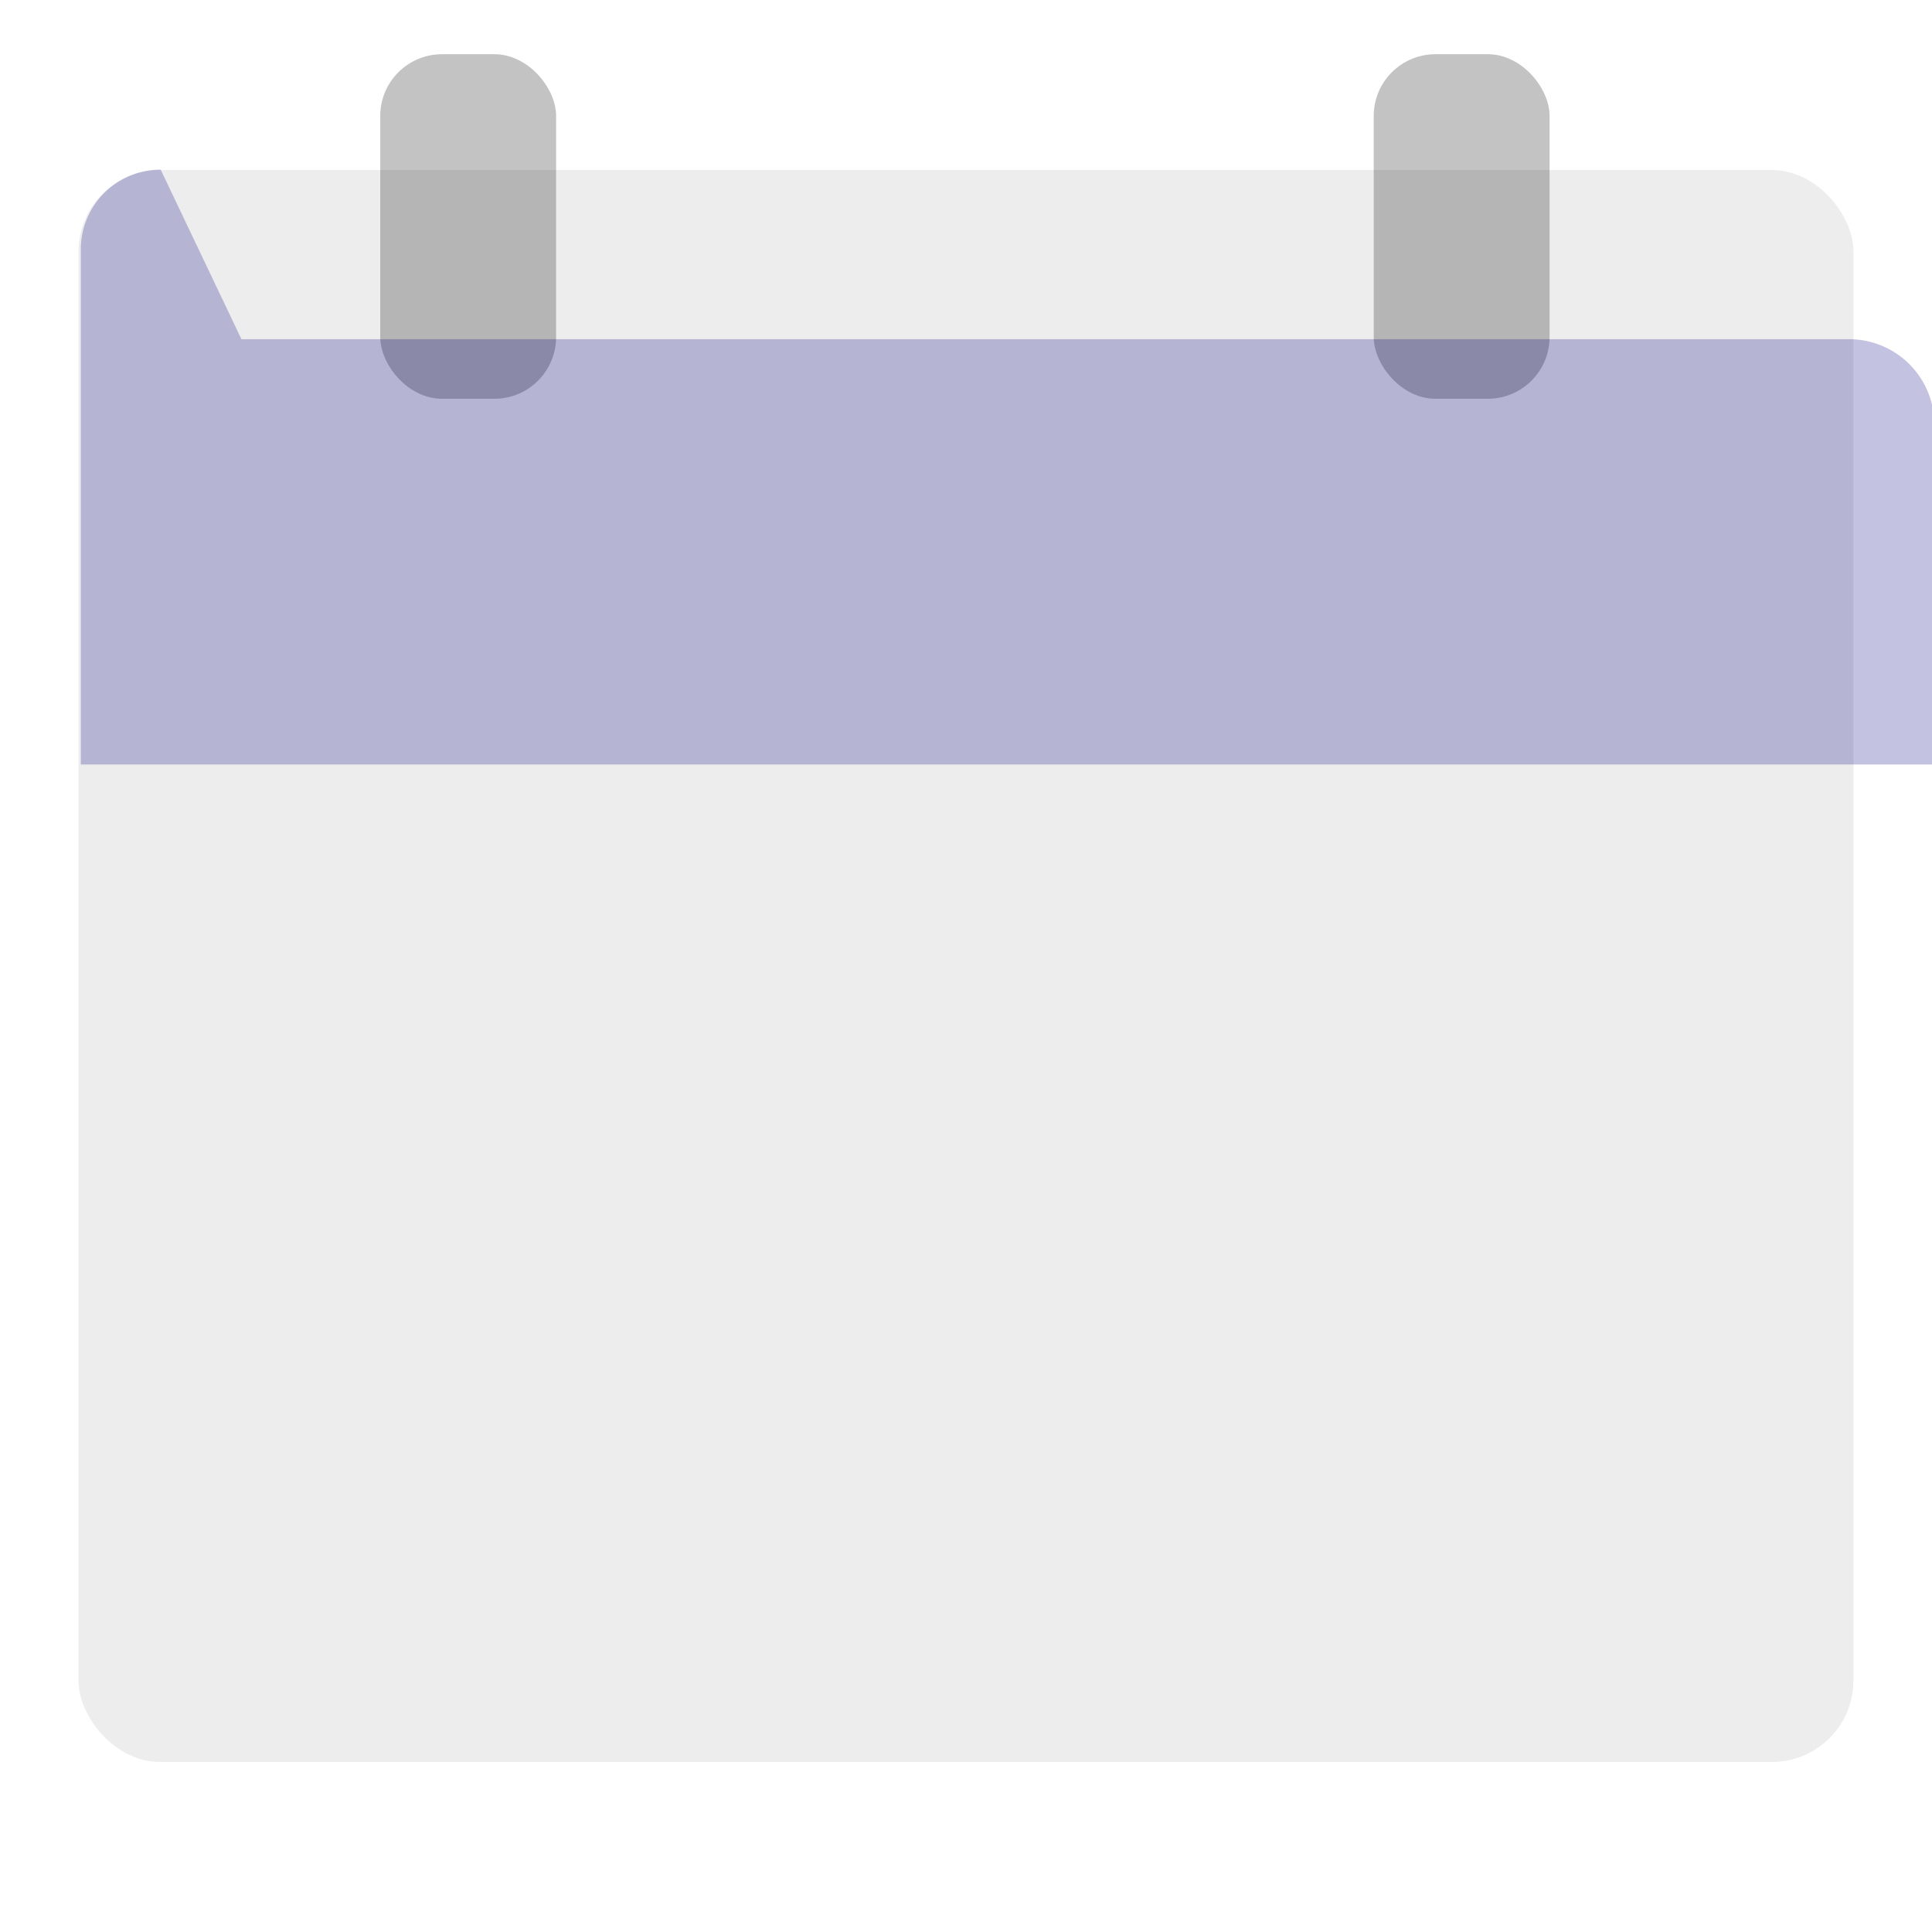 <?xml version="1.0" encoding="UTF-8" standalone="no"?>
<!-- Created with Inkscape (http://www.inkscape.org/) -->

<svg
   width="32"
   height="32"
   viewBox="0 0 32 32"
   version="1.1"
   id="svg1"
   inkscape:version="1.3 (0e150ed6c4, 2023-07-21)"
   sodipodi:docname="calendar.svg"
   xmlns:inkscape="http://www.inkscape.org/namespaces/inkscape"
   xmlns:sodipodi="http://sodipodi.sourceforge.net/DTD/sodipodi-0.dtd"
   xmlns="http://www.w3.org/2000/svg"
   xmlns:svg="http://www.w3.org/2000/svg">
  <sodipodi:namedview
     id="namedview1"
     pagecolor="#ffffff"
     bordercolor="#999999"
     borderopacity="1"
     inkscape:showpageshadow="2"
     inkscape:pageopacity="0"
     inkscape:pagecheckerboard="0"
     inkscape:deskcolor="#d1d1d1"
     inkscape:document-units="px"
     inkscape:zoom="25.40625"
     inkscape:cx="15.98032"
     inkscape:cy="16"
     inkscape:window-width="1920"
     inkscape:window-height="1009"
     inkscape:window-x="-8"
     inkscape:window-y="-8"
     inkscape:window-maximized="1"
     inkscape:current-layer="layer1" />
  <defs
     id="defs1">
    <inkscape:path-effect
       effect="fillet_chamfer"
       id="path-effect3"
       is_visible="true"
       lpeversion="1"
       nodesatellites_param="F,0,0,1,0,1.323,0,1 @ F,0,0,1,0,1.413,0,1 @ F,0,0,1,0,0,0,1 @ F,0,0,1,0,0,0,1"
       radius="0"
       unit="px"
       method="auto"
       mode="F"
       chamfer_steps="1"
       flexible="false"
       use_knot_distance="true"
       apply_no_radius="true"
       apply_with_radius="true"
       only_selected="false"
       hide_knots="false" />
  </defs>
  <g
     inkscape:label="Layer 1"
     inkscape:groupmode="layer"
     id="layer1">
    <rect
       style="opacity:0.237;fill:#b3b3b3;stroke:none;stroke-width:0.944;stroke-linecap:round;stroke-linejoin:round"
       id="rect1"
       width="29.399"
       height="26.368"
       x="1.3"
       y="2.816"
       ry="1.352" />
    <rect
       style="opacity:0.237;fill:#000000;fill-opacity:1;stroke:none;stroke-width:0.823;stroke-linecap:round;stroke-linejoin:round"
       id="rect2"
       width="2.913"
       height="5.707"
       x="6.298"
       y="0.898"
       ry="1.023" />
    <rect
       style="opacity:0.237;fill:#000000;fill-opacity:1;stroke:none;stroke-width:0.823;stroke-linecap:round;stroke-linejoin:round"
       id="rect2-2"
       width="2.913"
       height="5.707"
       x="22.753"
       y="0.898"
       ry="1.023" />
    <path
       style="opacity:0.237;mix-blend-mode:normal;fill:#000080;fill-opacity:1;stroke:none;stroke-width:0.836;stroke-linecap:round;stroke-linejoin:round"
       id="rect3"
       width="29.363"
       height="7.046"
       x="1.338"
       y="2.809"
       inkscape:path-effect="#path-effect3"
       sodipodi:type="rect"
       d="m 2.661,2.809 26.627,0 a 1.413,1.413 45 0 1 1.413,1.413 l 0,5.632 H 1.338 V 4.132 A 1.323,1.323 135 0 1 2.661,2.809 Z" />
  </g>
</svg>
